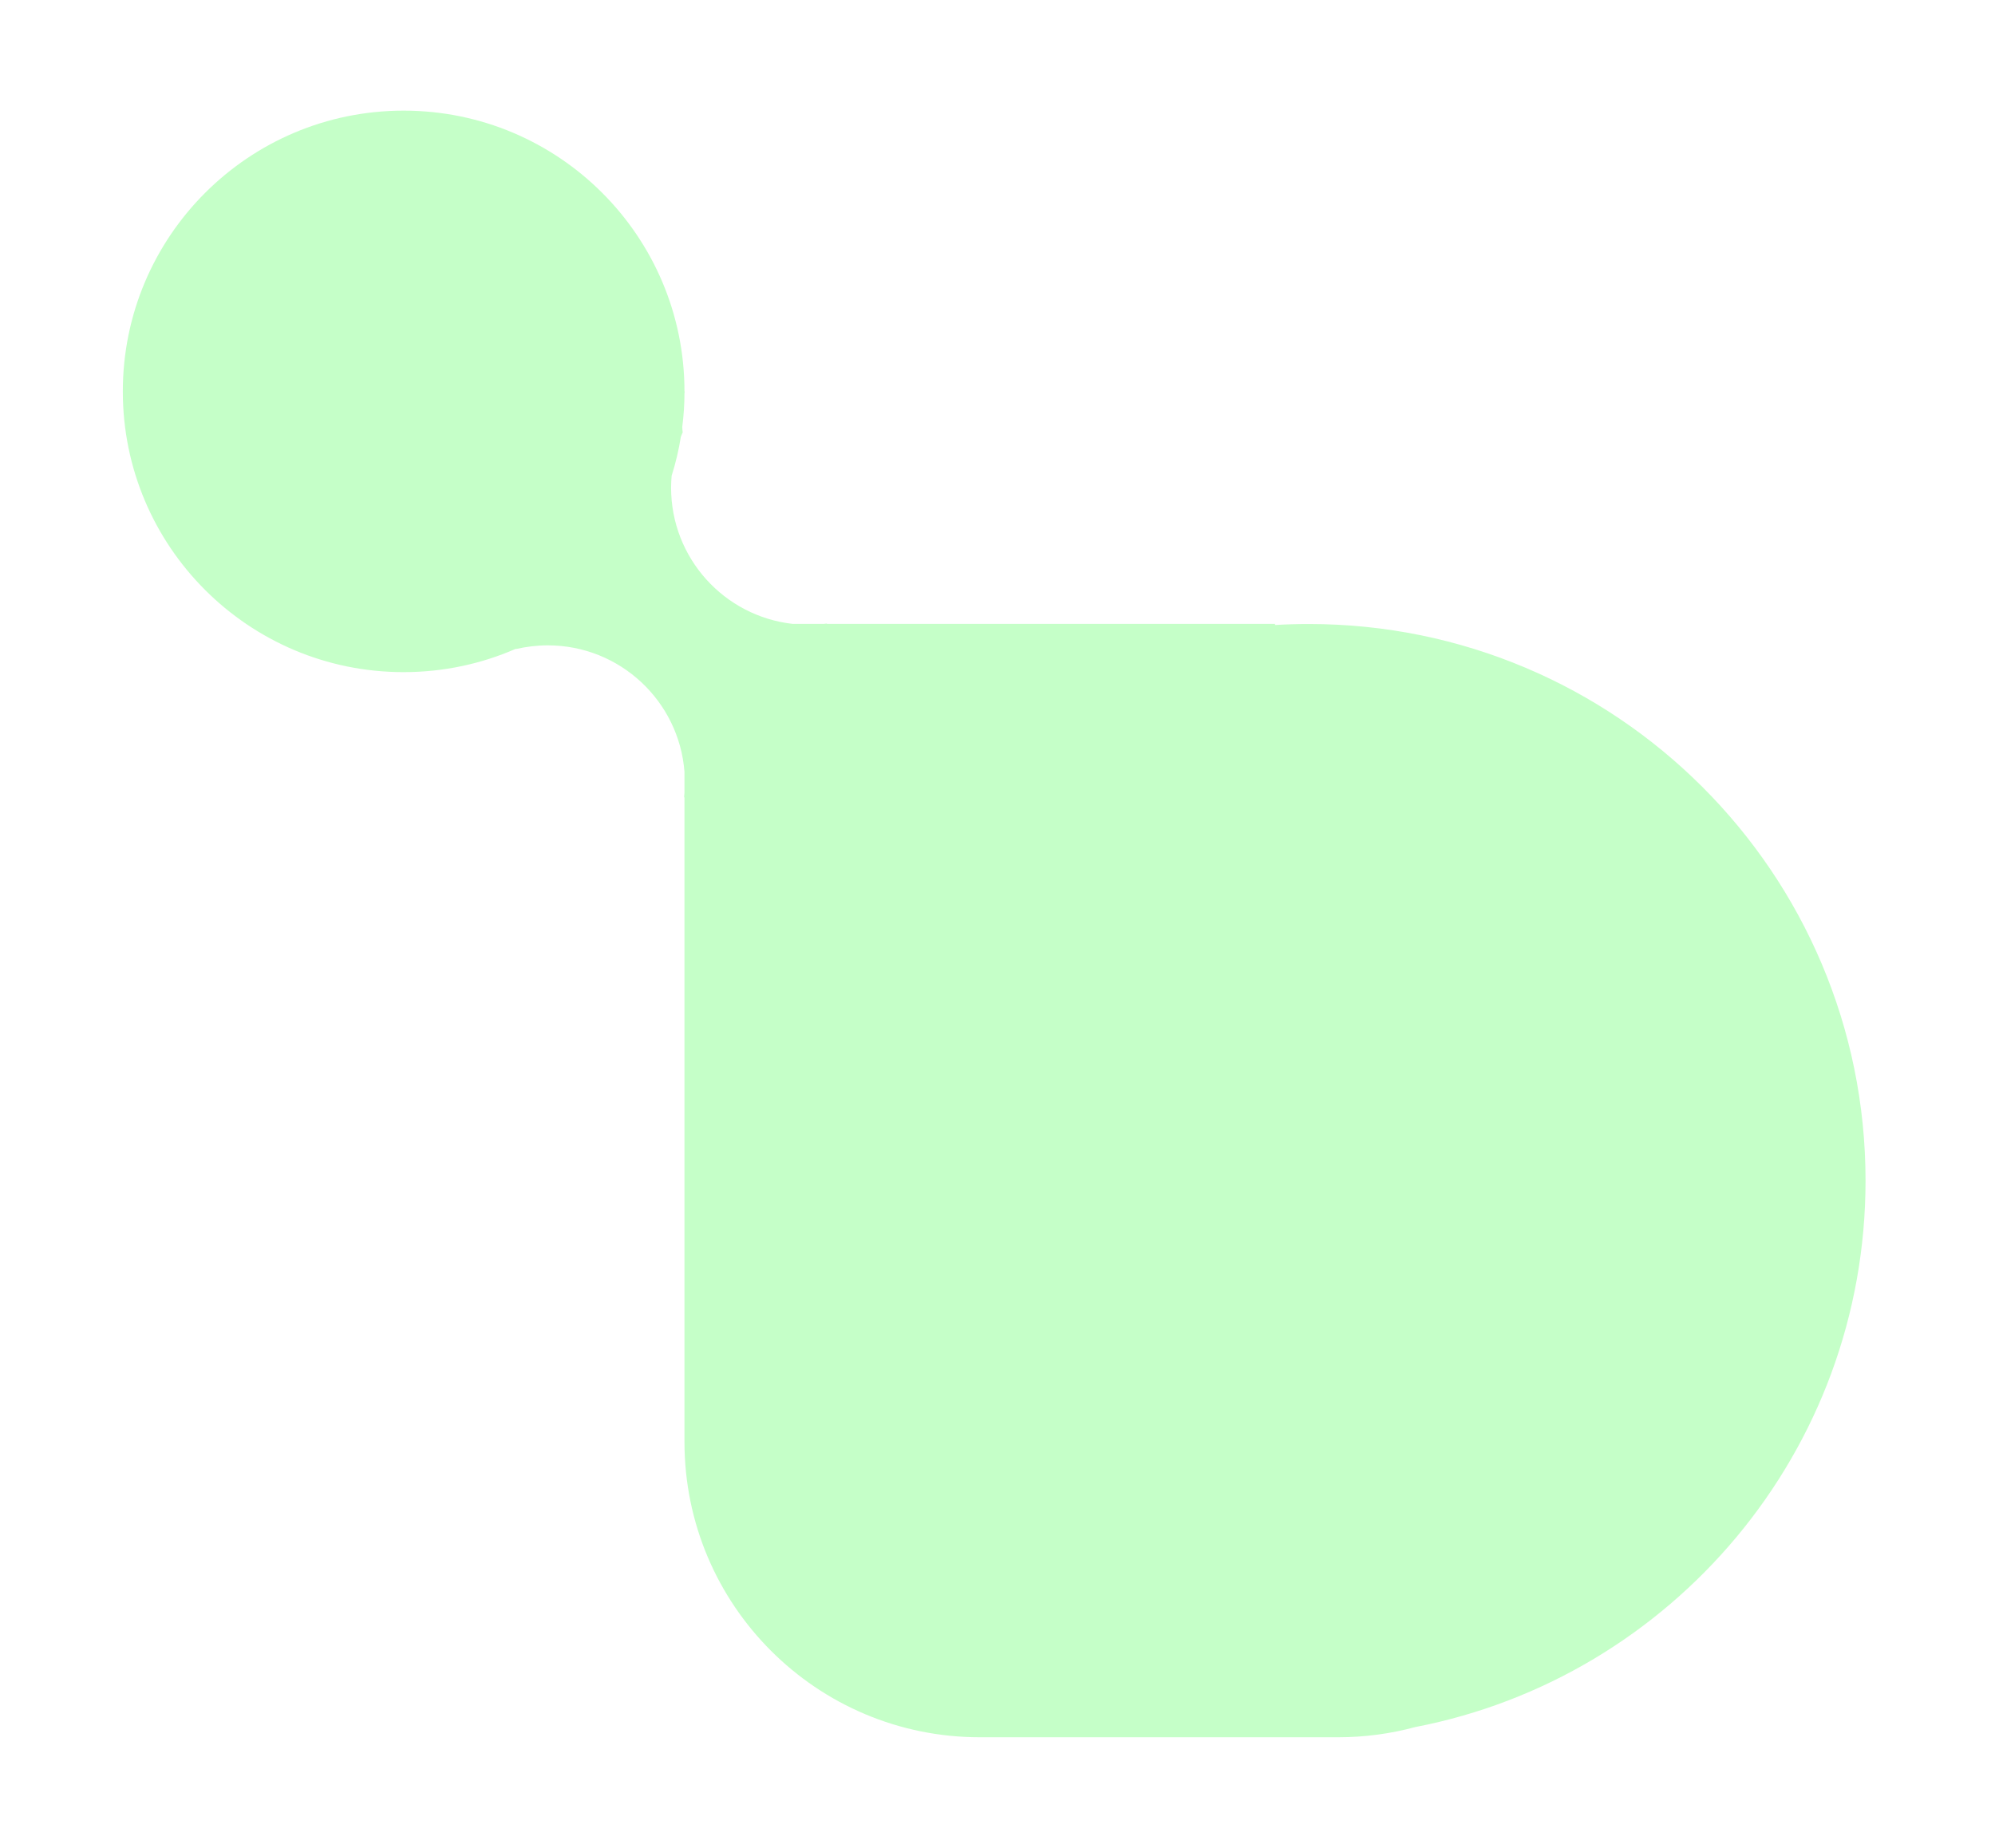 <?xml version="1.0" encoding="UTF-8"?>
<svg id="Layer_1" xmlns="http://www.w3.org/2000/svg" version="1.1" viewBox="0 0 180.3 167">
  <!-- Generator: Adobe Illustrator 29.4.0, SVG Export Plug-In . SVG Version: 2.1.0 Build 152)  -->
  <defs>
    <style>
      .st0 {
        fill: #8dff92;
        fill-rule: evenodd;
        opacity: 0.5;
      }
    </style>
  </defs>
  <path class="st0" d="M46.62,58.64c-3.11,1.36-6.54,2.11-10.15,2.11-14.01,0-25.37-11.36-25.37-25.37s11.36-25.38,25.38-25.38,25.38,11.36,25.38,25.38h0l.02.02s0,.07-.02.11c0,1.04-.07,2.06-.2,3.07,0,.16.02.33.04.5-.06.13-.12.27-.17.41-.19,1.2-.47,2.37-.83,3.51-.03.36-.05.72-.05,1.08,0,6.37,4.81,11.62,10.99,12.31h2.79c.09,0,.18-.02.27-.03.02,0,.03.02.05.03h40.48v.1c1.01-.06,2.03-.09,3.06-.09,27.78,0,50.31,22.52,50.31,50.31,0,24.5-17.51,44.91-40.7,49.39-2.22.6-4.56.92-6.97.92h-32.38c-14.74,0-26.69-11.95-26.69-26.69v-58.22s-.02-.05-.03-.08c0-.12.02-.24.03-.36v-1.91c-.49-6.39-5.83-11.43-12.35-11.43-.99,0-1.95.12-2.87.33l-.02-.02Z"/>
</svg>